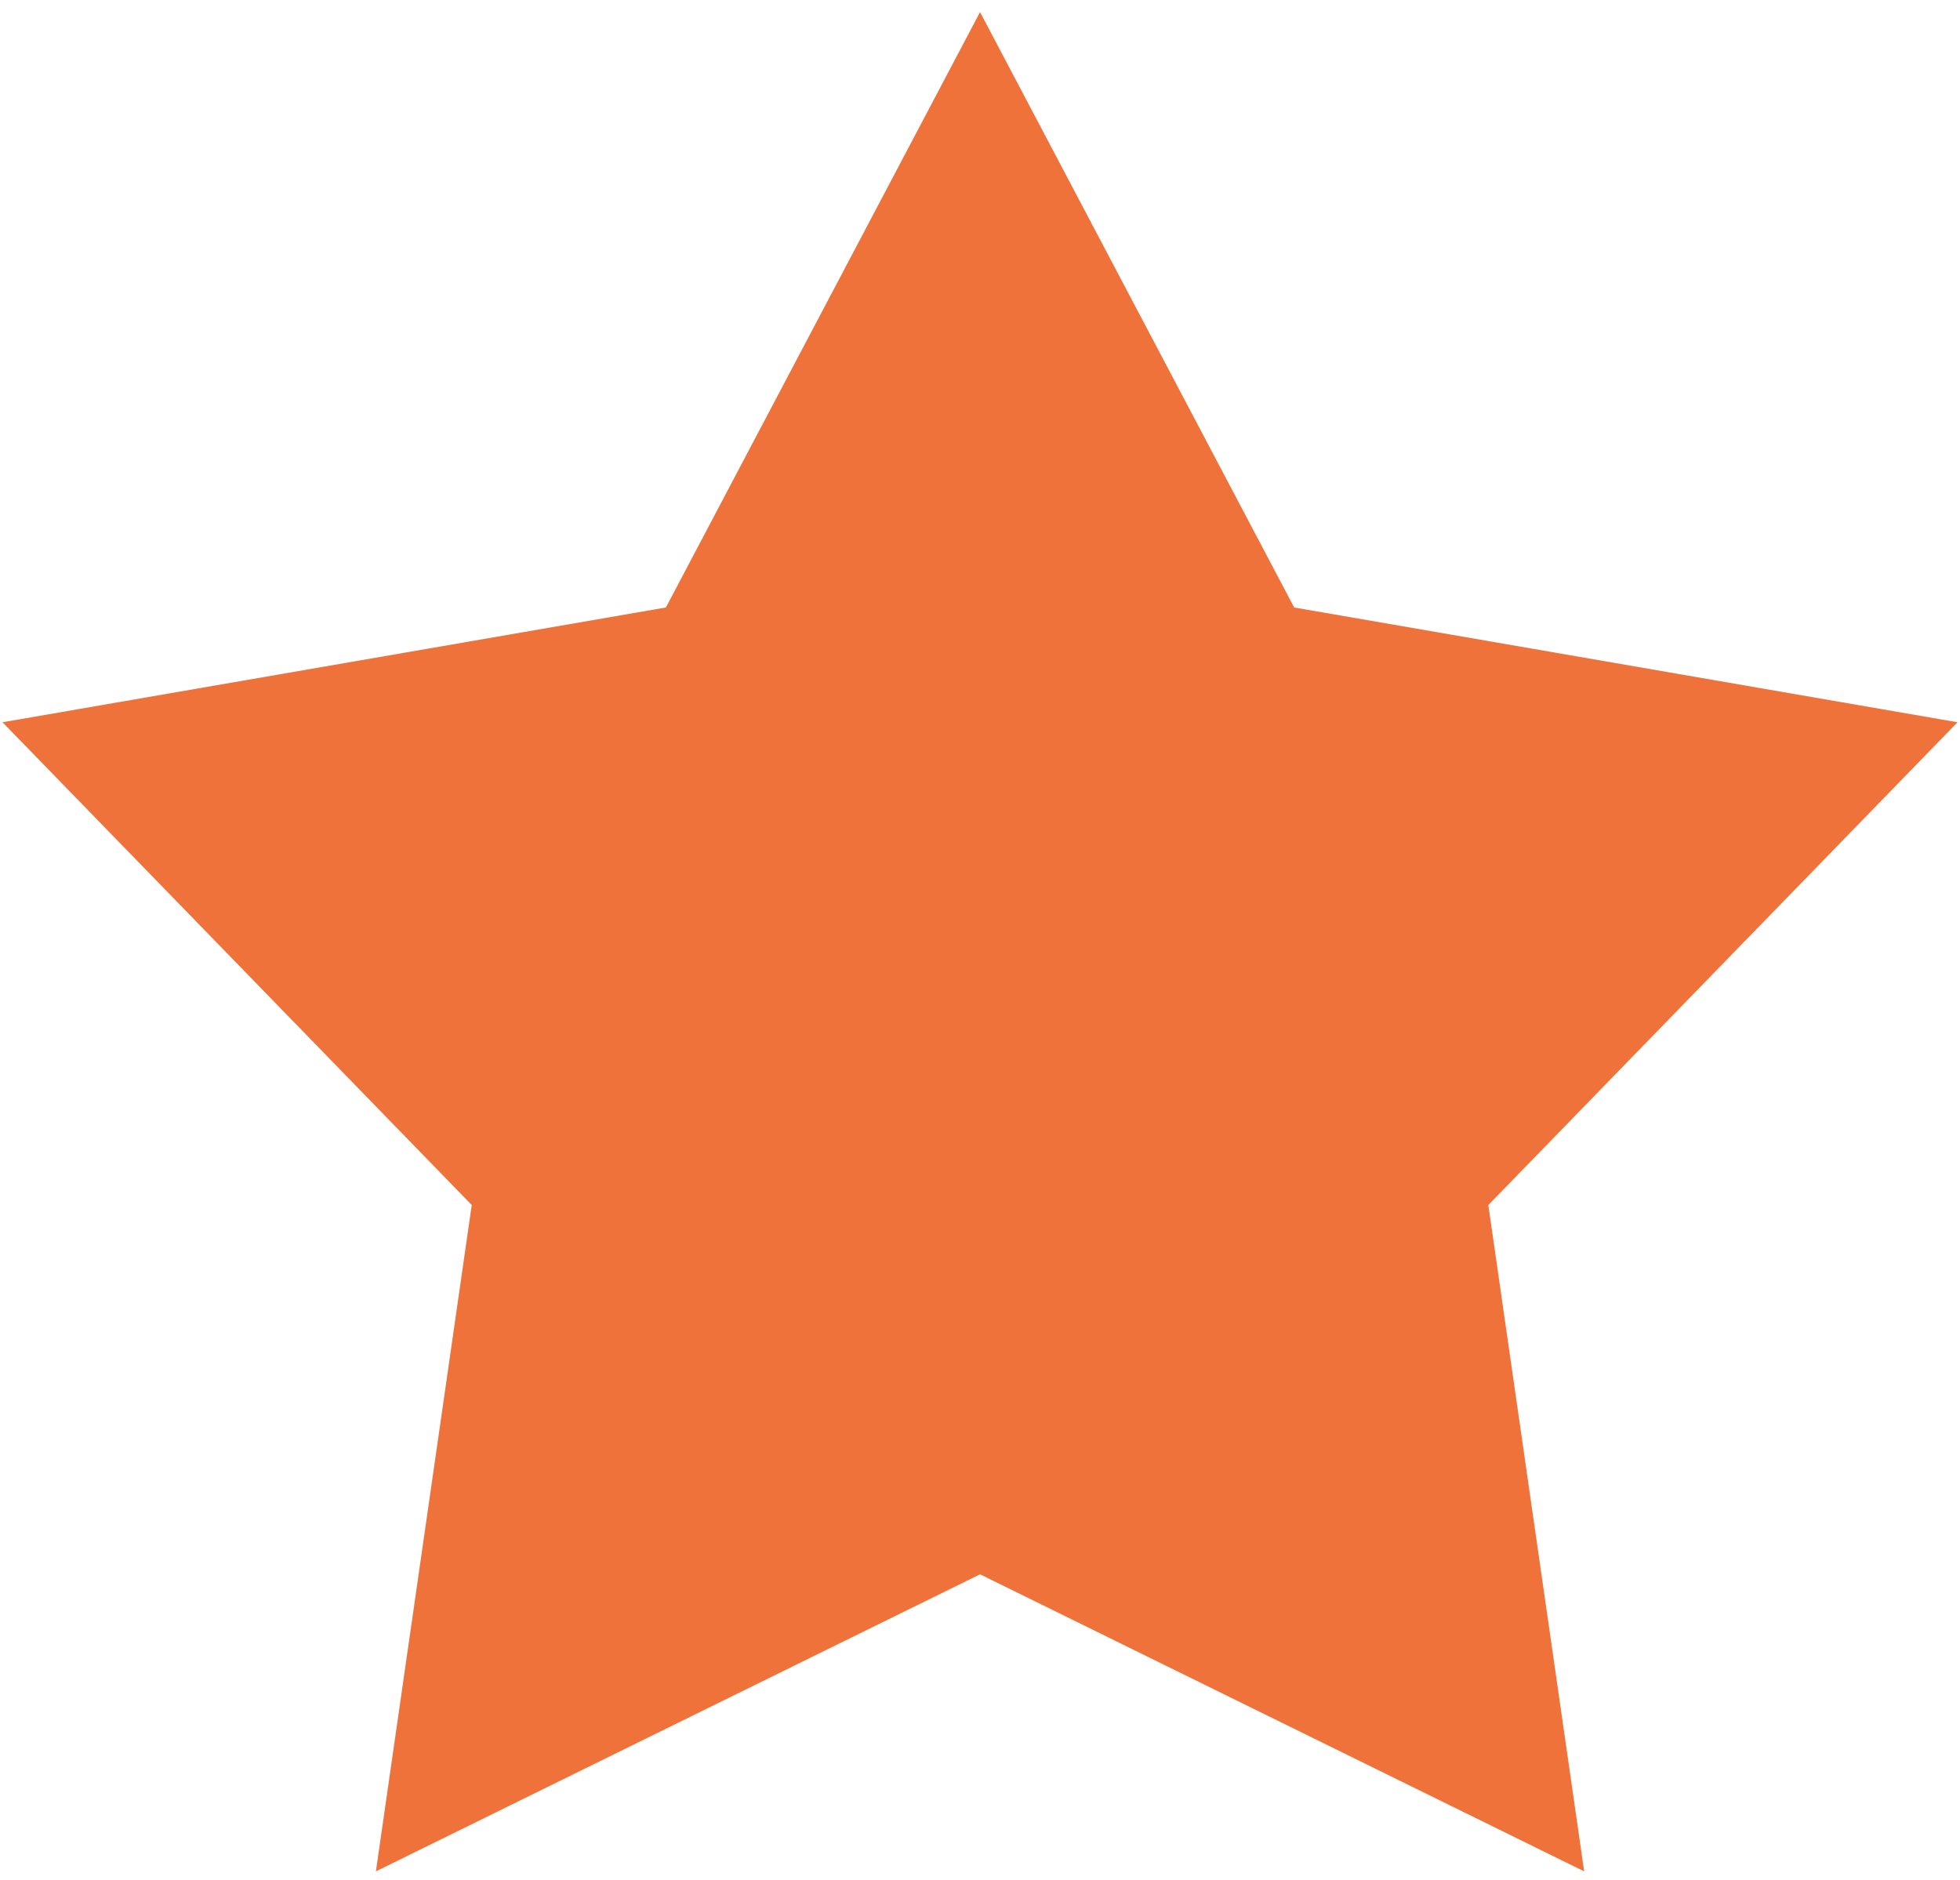 <svg width="123" height="118" viewBox="0 0 123 118" fill="none" xmlns="http://www.w3.org/2000/svg">
<path d="M61.502 0.757L81.216 38.123L122.845 45.326L93.4 75.622L99.414 117.439L61.502 98.797L23.59 117.439L29.604 75.622L0.159 45.326L41.788 38.123L61.502 0.757Z" fill="#EF723B"/>
</svg>

